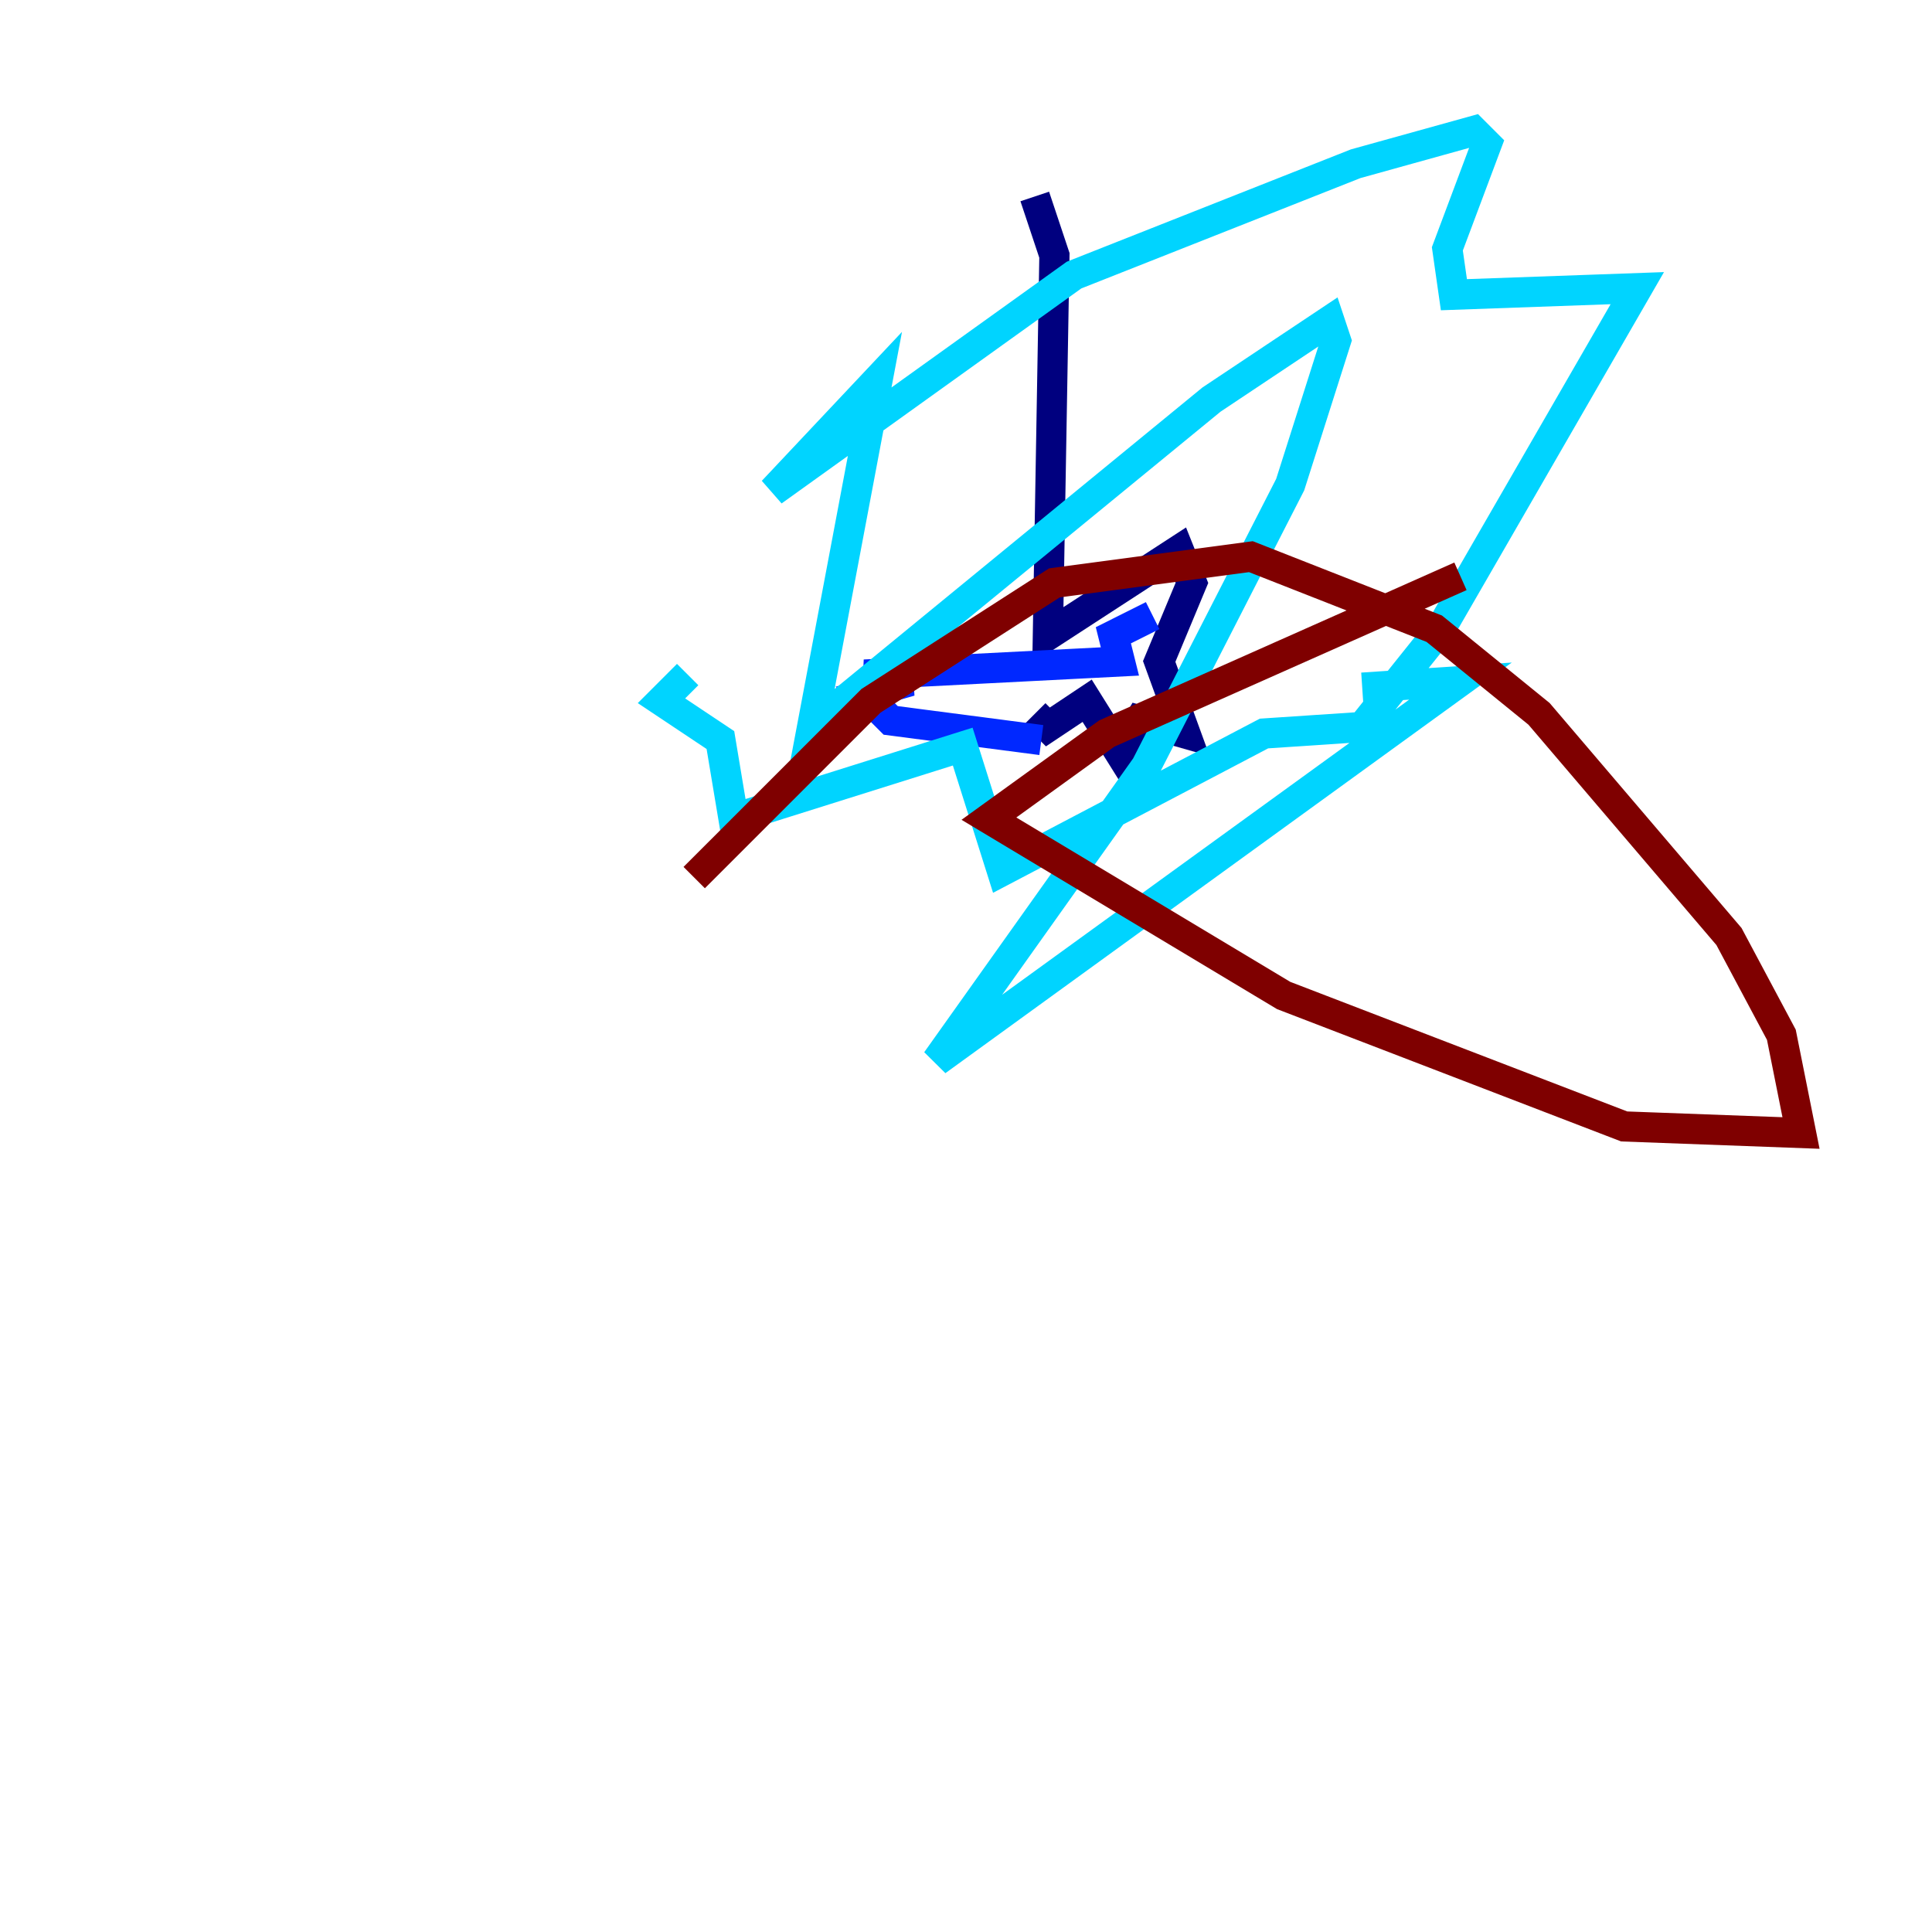 <?xml version="1.0" encoding="utf-8" ?>
<svg baseProfile="tiny" height="128" version="1.2" viewBox="0,0,128,128" width="128" xmlns="http://www.w3.org/2000/svg" xmlns:ev="http://www.w3.org/2001/xml-events" xmlns:xlink="http://www.w3.org/1999/xlink"><defs /><polyline fill="none" points="68.556,13.017 69.858,16.922 69.424,42.088 78.102,36.447 78.969,38.617 76.8,43.824 78.536,48.597 75.498,47.729 74.197,49.898 72.027,46.427 69.424,48.163 68.556,47.295" stroke="#00007f" stroke-width="2" /><polyline fill="none" points="68.99,49.031 59.01,47.729 57.275,45.993 60.312,45.125 57.275,44.691 74.197,43.824 73.763,42.088 76.366,40.786" stroke="#0028ff" stroke-width="2" /><polyline fill="none" points="45.559,44.691 43.824,46.427 47.729,49.031 48.597,54.237 63.783,49.464 66.386,57.709 83.742,48.597 90.251,48.163 95.458,41.654 108.475,19.091 96.325,19.525 95.891,16.488 98.495,9.546 97.627,8.678 89.817,10.848 71.159,18.224 51.2,32.542 58.142,25.166 53.803,48.163 80.271,26.468 88.081,21.261 88.515,22.563 85.478,32.108 75.932,50.766 62.047,70.291 96.759,45.125 90.251,45.559" stroke="#00d4ff" stroke-width="2" /><polyline fill="none" points="90.251,45.559 90.251,45.559" stroke="#7cff79" stroke-width="2" /><polyline fill="none" points="90.251,45.559 90.251,45.559" stroke="#ffe500" stroke-width="2" /><polyline fill="none" points="8.678,40.786 8.678,40.786" stroke="#ff4600" stroke-width="2" /><polyline fill="none" points="96.759,38.183 73.329,48.597 65.519,54.237 85.044,65.953 107.607,74.63 119.322,75.064 118.02,68.556 114.549,62.047 101.966,47.295 95.024,41.654 82.875,36.881 69.858,38.617 57.709,46.427 45.993,58.142" stroke="#7f0000" stroke-width="2" /></svg>